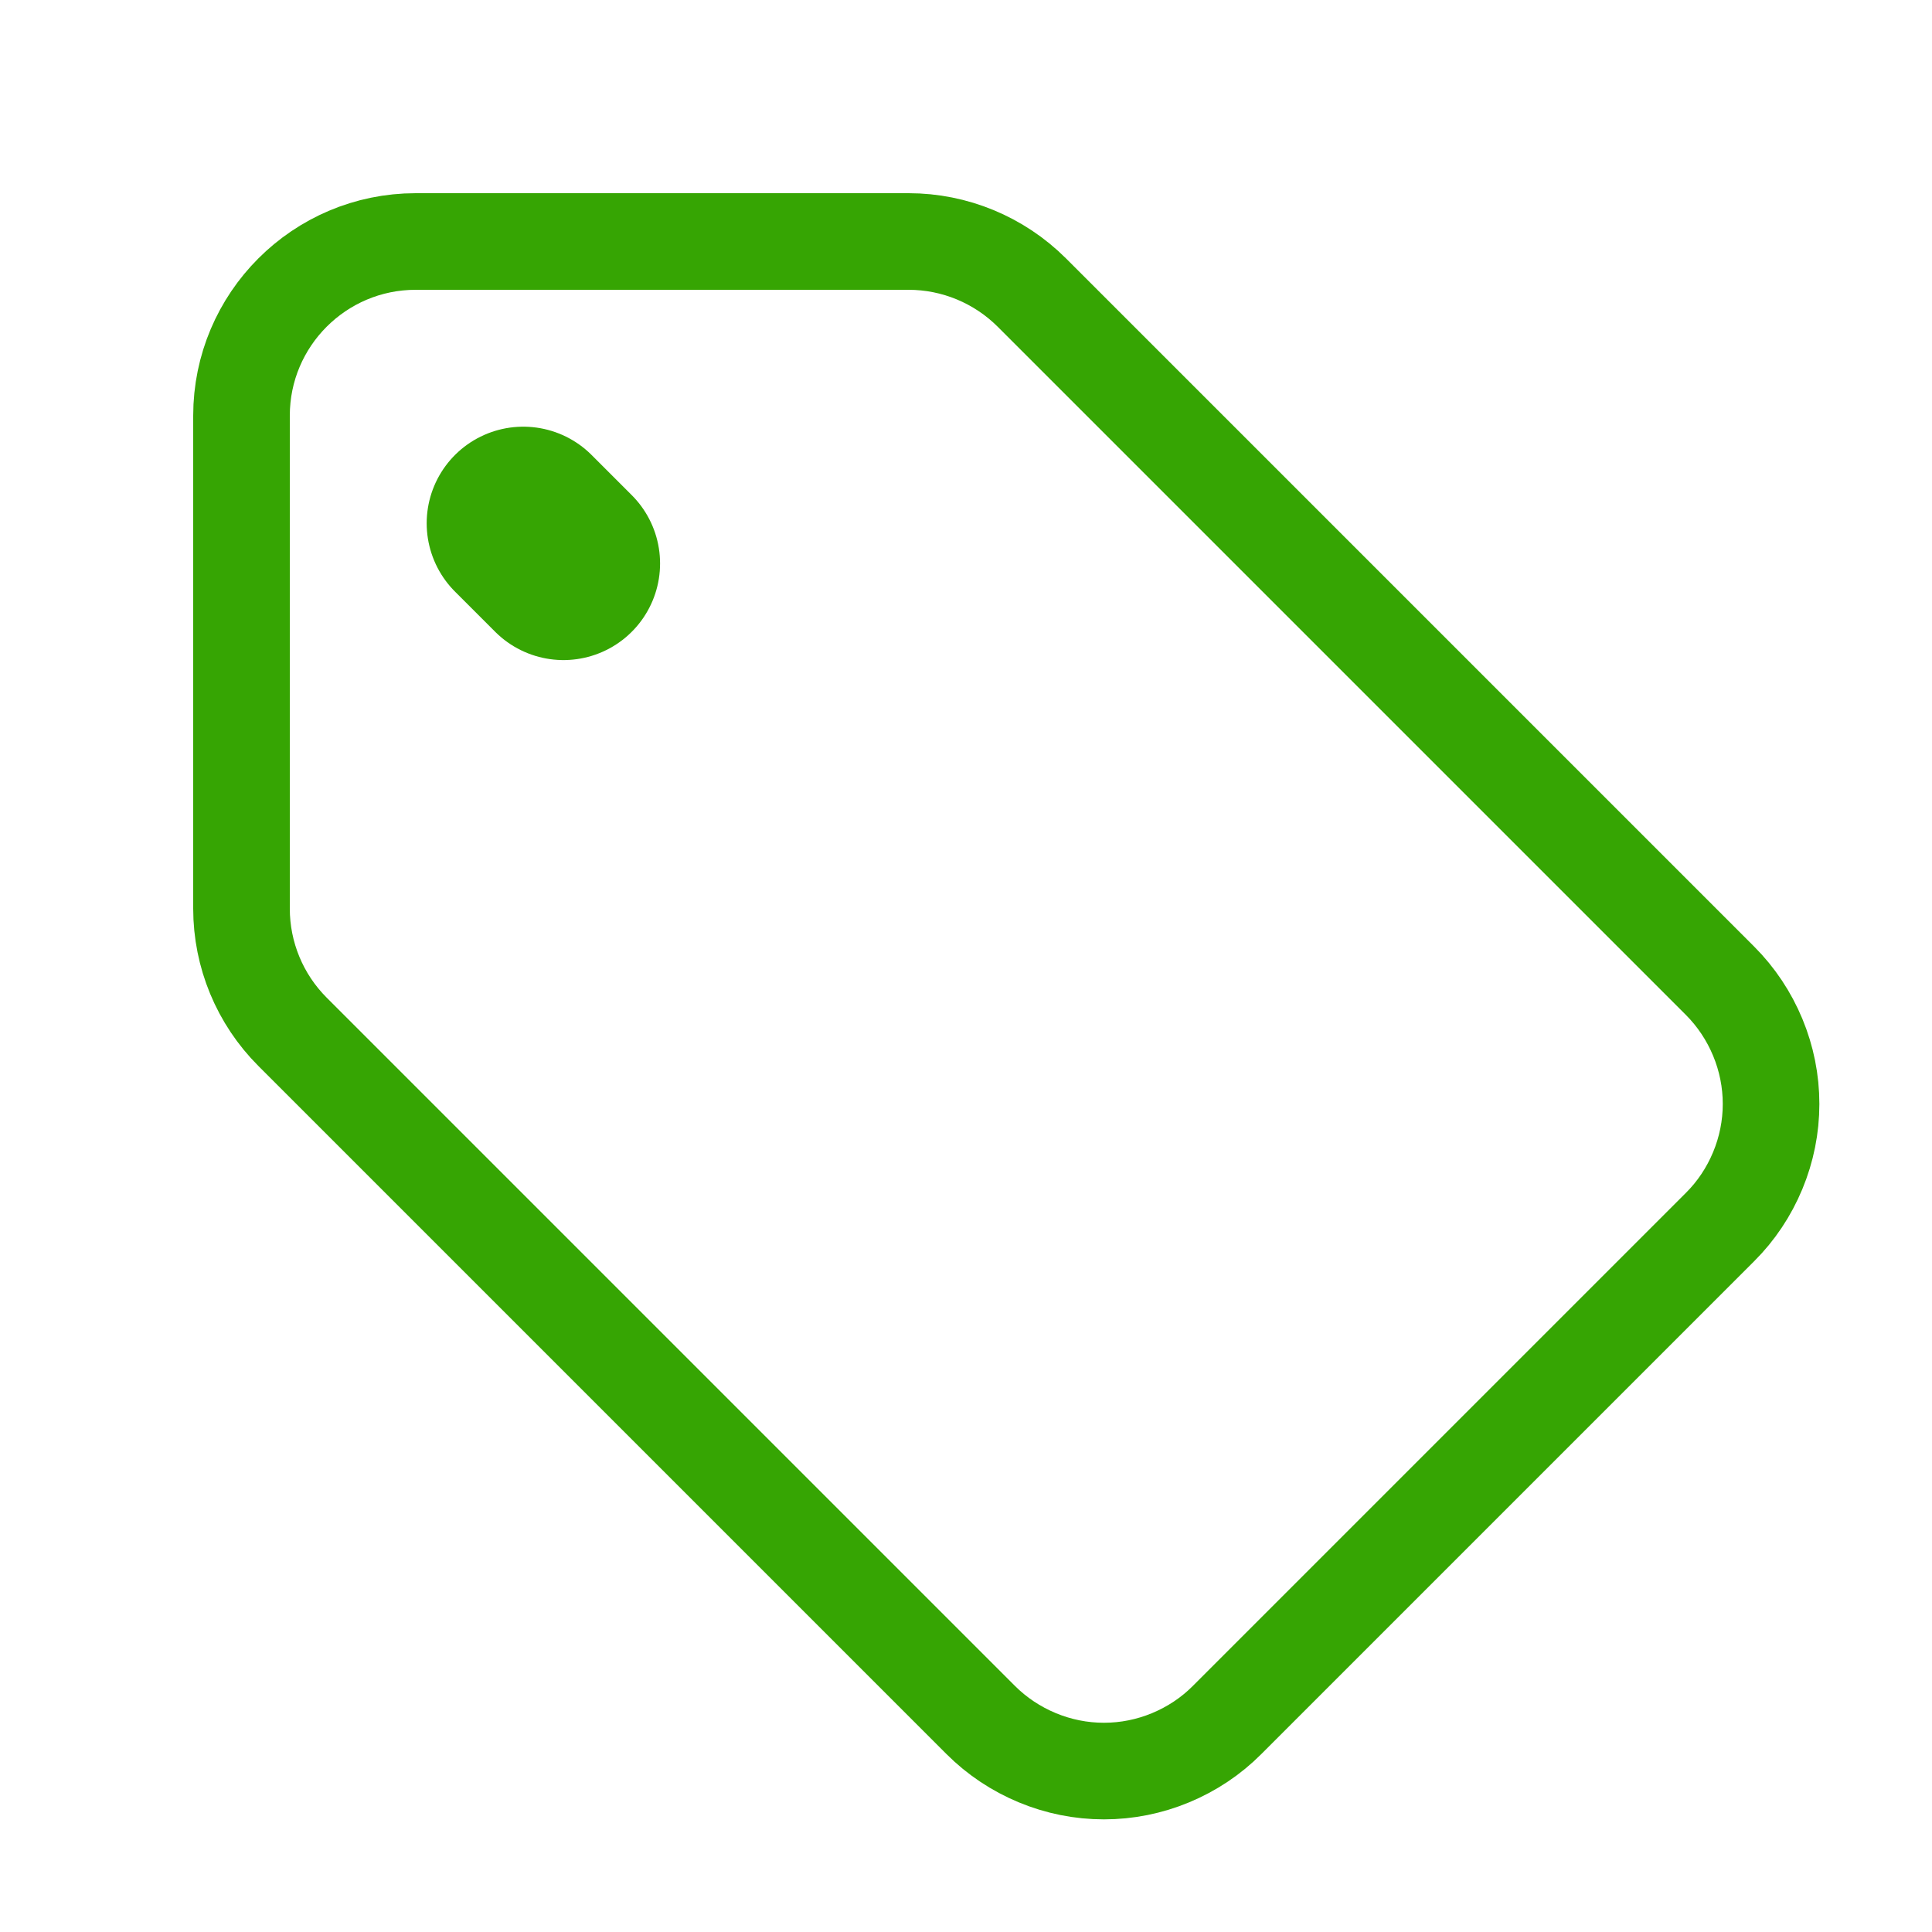 <svg width="20" height="20" viewBox="0 0 20 20" fill="none" xmlns="http://www.w3.org/2000/svg">
<path d="M12.703 17.805C12.536 17.973 12.337 18.105 12.118 18.196C11.899 18.287 11.665 18.334 11.428 18.334C11.191 18.334 10.957 18.287 10.738 18.196C10.519 18.105 10.32 17.973 10.152 17.805L3.028 10.681C2.69 10.343 2.5 9.884 2.5 9.406V4.303C2.5 3.308 3.308 2.5 4.303 2.5H9.406C9.883 2.5 10.342 2.69 10.681 3.028L17.805 10.152C17.973 10.32 18.105 10.519 18.196 10.738C18.287 10.957 18.334 11.191 18.334 11.428C18.334 11.665 18.287 11.899 18.196 12.118C18.105 12.337 17.973 12.536 17.805 12.703L12.703 17.805Z" stroke="#36A503" stroke-linecap="round" stroke-linejoin="round"/>
<path d="M5.417 5.417L5.833 5.833" stroke="#36A503" stroke-width="2" stroke-linecap="round"/>
</svg>
